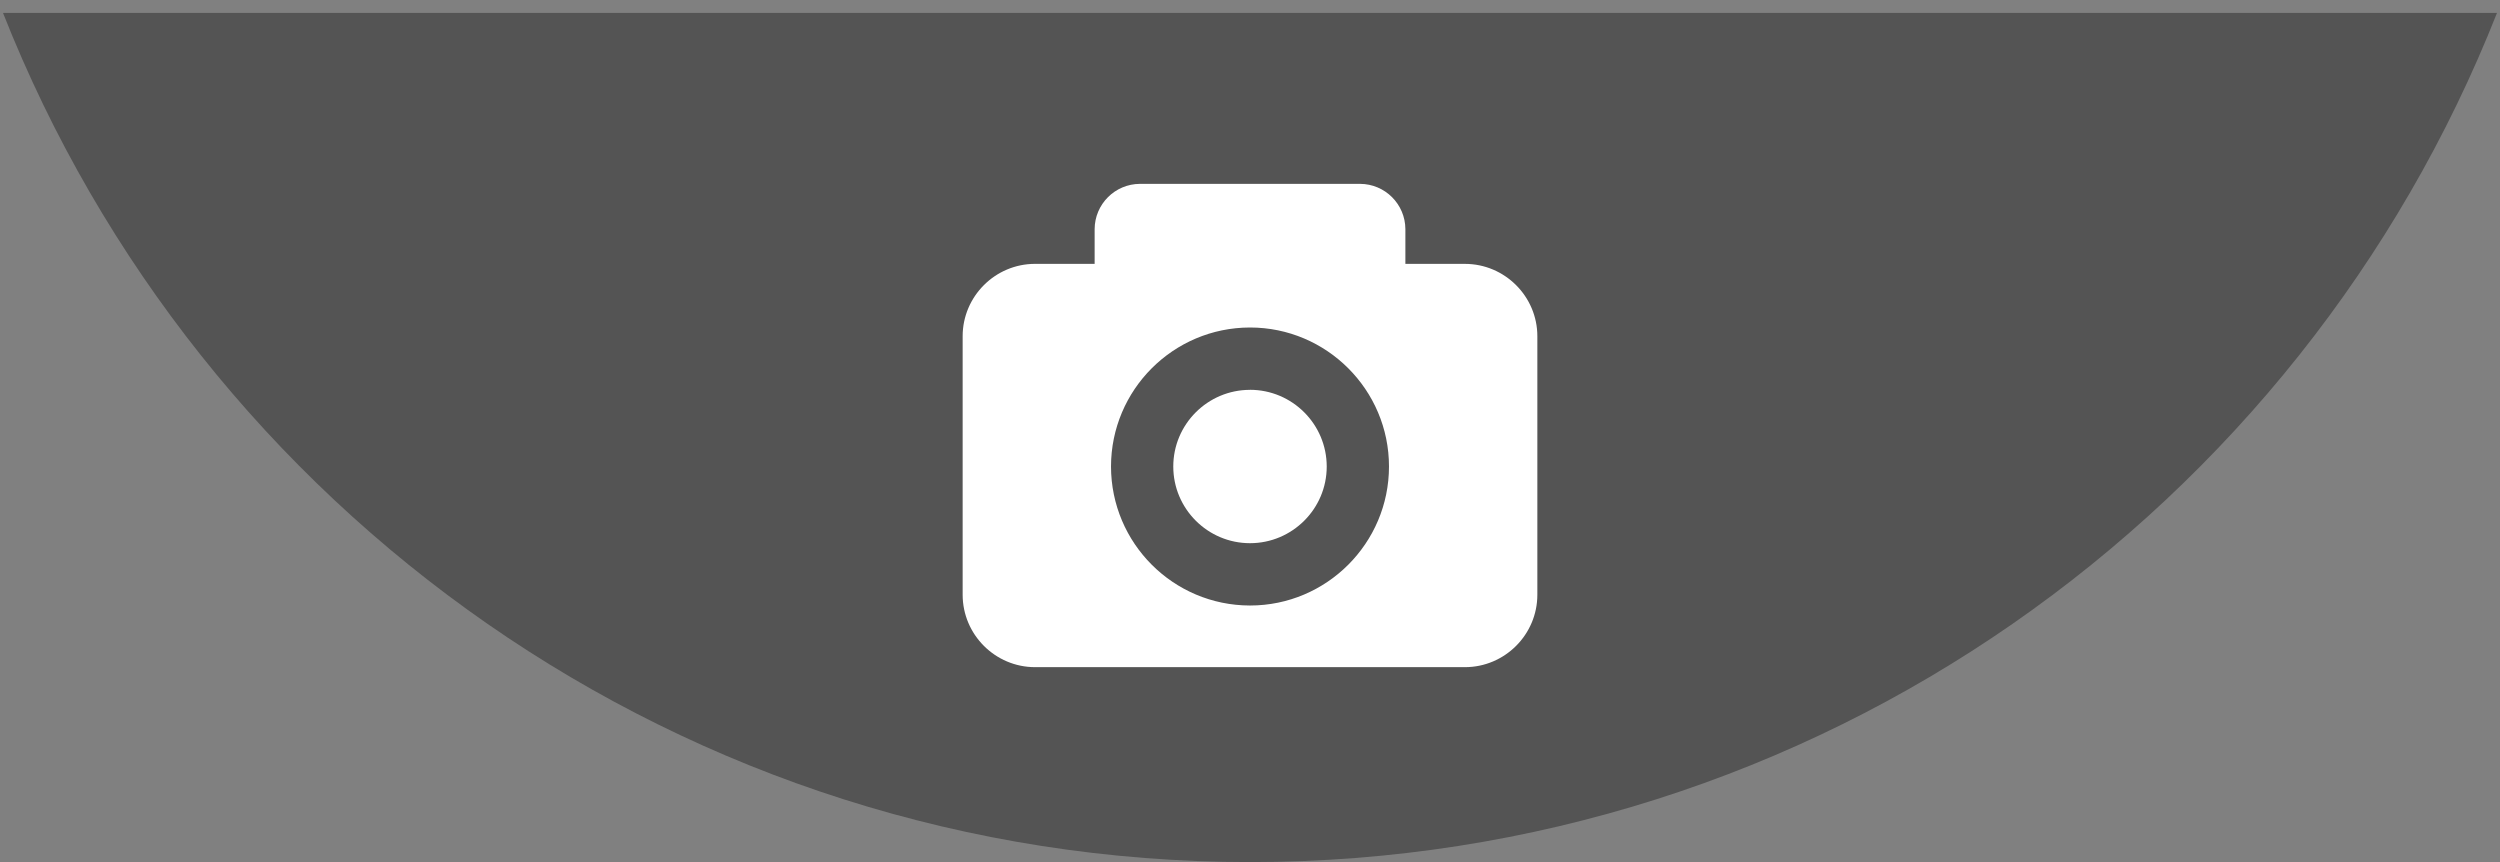 <svg xmlns="http://www.w3.org/2000/svg" width="116" height="40" viewBox="0 0 116 40">
    <rect x="0" y="0" width="116" height="40" fill="#808080" stroke="none"/>
    <g fill="none" fill-rule="evenodd">
        <g fill-rule="nonzero">
            <g>
                <g>
                    <path fill="#292929" fill-opacity=".5" d="M58 40c26.302 0 48.756-16.338 57.86-39.4H.14C9.244 23.662 31.7 40 58 40" transform="translate(-122 -161) translate(120 81) translate(2 80)"/>
                    <path fill="#FFF" d="M58 28.096c-3.56-.005-6.444-2.89-6.449-6.45.004-3.56 2.889-6.446 6.449-6.45 3.556 0 6.449 2.893 6.449 6.45 0 3.556-2.893 6.45-6.449 6.45m9.973-15.854H65.21v-1.609c-.005-1.159-.943-2.097-2.102-2.102H52.893c-1.159.005-2.097.943-2.102 2.102v1.61h-2.764c-1.85 0-3.36 1.51-3.36 3.357v11.996c0 1.848 1.51 3.36 3.36 3.36h19.946c1.85 0 3.36-1.512 3.36-3.36V15.6c0-1.844-1.51-3.356-3.36-3.356" transform="translate(-122 -161) translate(120 81) translate(2 80)"/>
                    <path fill="#FFF" d="M58 18.089c-1.962 0-3.56 1.593-3.56 3.558 0 1.962 1.598 3.557 3.56 3.557s3.56-1.595 3.56-3.555c0-1.967-1.6-3.562-3.56-3.562" transform="translate(-122 -161) translate(120 81) translate(2 80)"/>
                </g>
            </g>
        </g>
    </g>
</svg>
